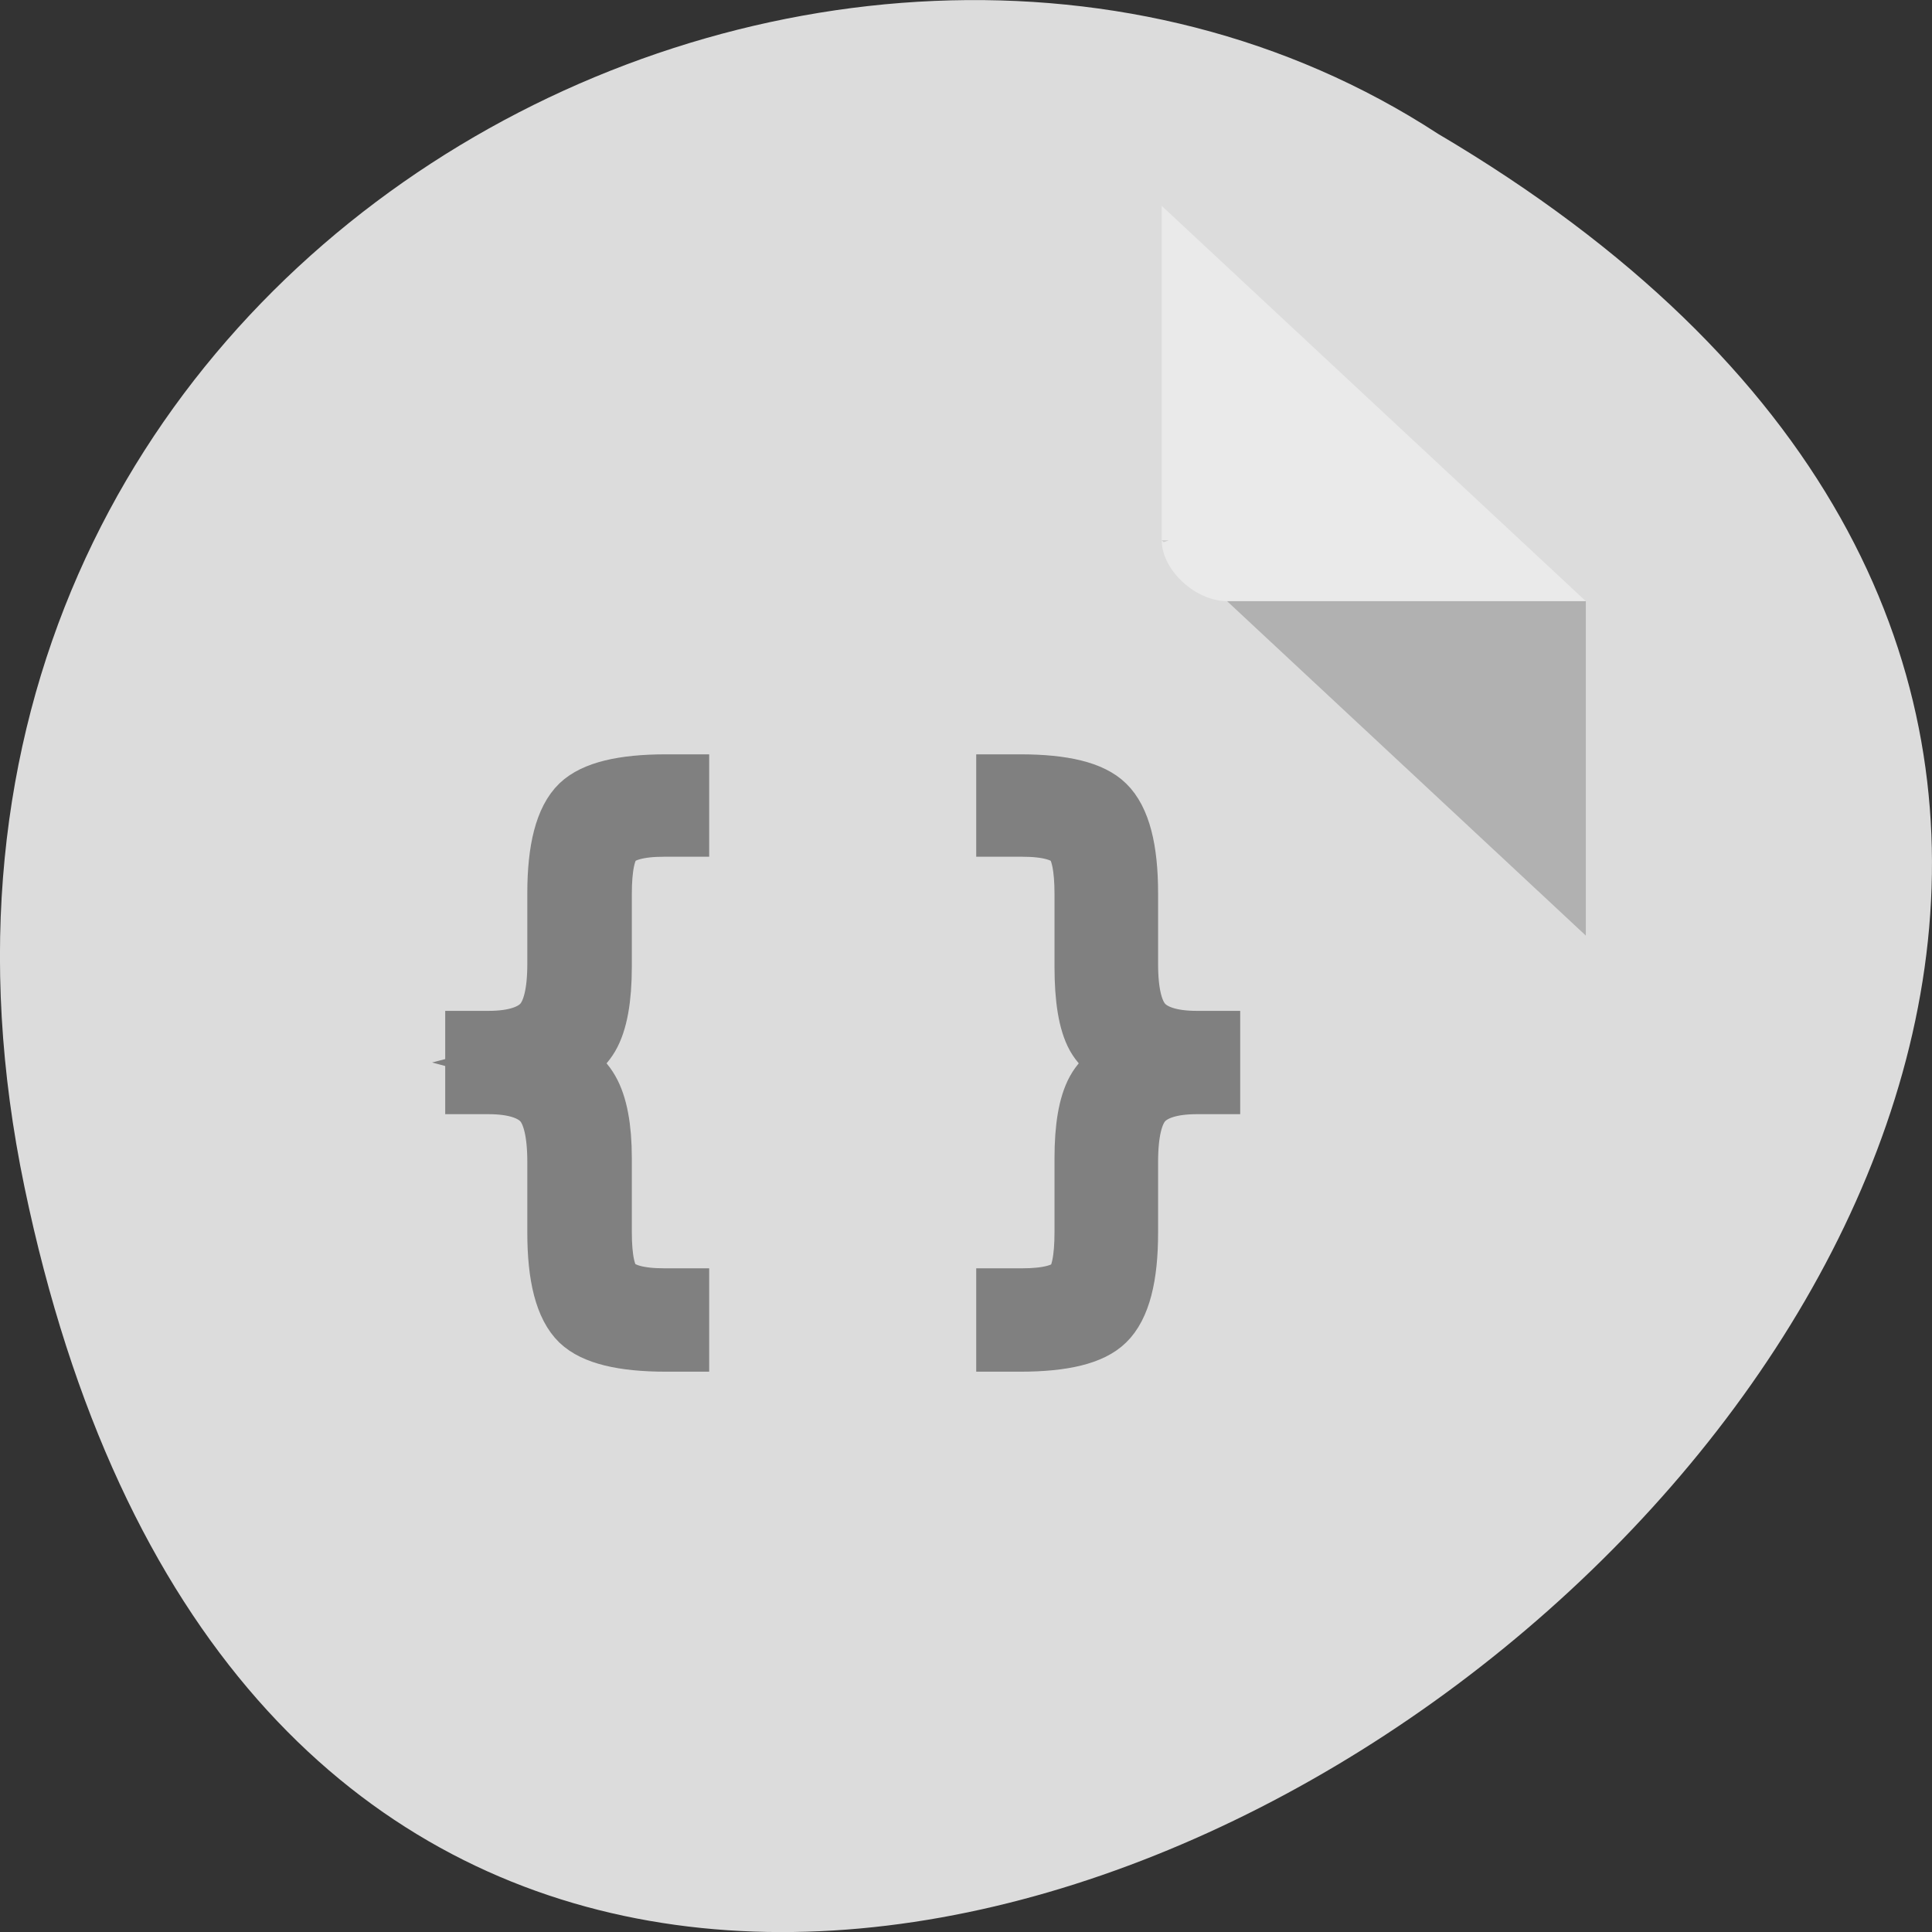 
<svg xmlns="http://www.w3.org/2000/svg" xmlns:xlink="http://www.w3.org/1999/xlink" width="32px" height="32px" viewBox="0 0 32 32" version="1.1">
<rect x="0" y="0" width="32" height="32" fill="#333333" stroke="none"/>
<defs>
<g>
<symbol overflow="visible" id="glyph0-0">
<path style="stroke:none;" d="M 0.453 1.766 L 0.453 -7.047 L 4.953 -7.047 L 4.953 1.766 Z M 0.953 1.219 L 4.453 1.219 L 4.453 -6.484 L 0.953 -6.484 Z M 0.953 1.219 "/>
</symbol>
<symbol overflow="visible" id="glyph0-1">
<path style="stroke:none;" d="M 4.594 0.922 L 4.594 1.625 L 4.328 1.625 C 3.598 1.625 3.109 1.504 2.859 1.266 C 2.609 1.023 2.484 0.547 2.484 -0.172 L 2.484 -1.344 C 2.484 -1.832 2.406 -2.172 2.25 -2.359 C 2.094 -2.547 1.805 -2.641 1.391 -2.641 L 1.125 -2.641 L 1.125 -3.344 L 1.391 -3.344 C 1.805 -3.344 2.094 -3.438 2.25 -3.625 C 2.406 -3.812 2.484 -4.145 2.484 -4.625 L 2.484 -5.797 C 2.484 -6.516 2.609 -6.992 2.859 -7.234 C 3.109 -7.473 3.598 -7.594 4.328 -7.594 L 4.594 -7.594 L 4.594 -6.906 L 4.297 -6.906 C 3.891 -6.906 3.625 -6.832 3.5 -6.688 C 3.375 -6.539 3.312 -6.238 3.312 -5.781 L 3.312 -4.578 C 3.312 -4.055 3.242 -3.68 3.109 -3.453 C 2.973 -3.223 2.742 -3.066 2.422 -2.984 C 2.742 -2.898 2.973 -2.738 3.109 -2.5 C 3.242 -2.27 3.312 -1.906 3.312 -1.406 L 3.312 -0.188 C 3.312 0.27 3.375 0.566 3.5 0.703 C 3.625 0.848 3.891 0.922 4.297 0.922 Z M 4.594 0.922 "/>
</symbol>
<symbol overflow="visible" id="glyph0-2">
<path style="stroke:none;" d=""/>
</symbol>
<symbol overflow="visible" id="glyph0-3">
<path style="stroke:none;" d="M 1.125 0.922 L 1.438 0.922 C 1.844 0.922 2.109 0.852 2.234 0.719 C 2.359 0.582 2.422 0.281 2.422 -0.188 L 2.422 -1.406 C 2.422 -1.906 2.484 -2.27 2.609 -2.5 C 2.742 -2.738 2.977 -2.898 3.312 -2.984 C 2.977 -3.066 2.742 -3.223 2.609 -3.453 C 2.484 -3.68 2.422 -4.055 2.422 -4.578 L 2.422 -5.781 C 2.422 -6.238 2.359 -6.539 2.234 -6.688 C 2.109 -6.832 1.844 -6.906 1.438 -6.906 L 1.125 -6.906 L 1.125 -7.594 L 1.406 -7.594 C 2.133 -7.594 2.617 -7.473 2.859 -7.234 C 3.109 -6.992 3.234 -6.516 3.234 -5.797 L 3.234 -4.625 C 3.234 -4.145 3.312 -3.812 3.469 -3.625 C 3.625 -3.438 3.91 -3.344 4.328 -3.344 L 4.594 -3.344 L 4.594 -2.641 L 4.328 -2.641 C 3.91 -2.641 3.625 -2.547 3.469 -2.359 C 3.312 -2.172 3.234 -1.832 3.234 -1.344 L 3.234 -0.172 C 3.234 0.547 3.109 1.023 2.859 1.266 C 2.617 1.504 2.133 1.625 1.406 1.625 L 1.125 1.625 Z M 1.125 0.922 "/>
</symbol>
</g>
</defs>
<g id="surface1">
<path style=" stroke:none;fill-rule:nonzero;fill:rgb(86.275%,86.275%,86.275%);fill-opacity:1;" d="M 0.406 19.664 C 6.652 49.652 49.641 17.457 23.816 2.215 C 13.785 -4.32 -2.809 4.238 0.406 19.664 Z M 0.406 19.664 "/>
<path style=" stroke:none;fill-rule:nonzero;fill:rgb(0%,0%,0%);fill-opacity:0.196;" d="M 19.242 8.949 L 19.273 8.98 L 19.359 8.949 Z M 20.324 9.957 L 26.266 15.496 L 26.266 9.957 Z M 20.324 9.957 "/>
<path style=" stroke:none;fill-rule:nonzero;fill:rgb(100%,100%,100%);fill-opacity:0.392;" d="M 19.242 3.41 L 26.266 9.957 L 20.324 9.957 C 19.797 9.957 19.242 9.438 19.242 8.949 L 19.242 3.41 "/>
<g style="fill:rgb(50.196%,50.196%,50.196%);fill-opacity:1;">
  <use xlink:href="#glyph0-1" x="6.699" y="20.867"/>
  <use xlink:href="#glyph0-2" x="12.562" y="20.867"/>
  <use xlink:href="#glyph0-3" x="15.491" y="20.867"/>
</g>
<path style="fill:none;stroke-width:1;stroke-linecap:butt;stroke-linejoin:miter;stroke:rgb(50.196%,50.196%,50.196%);stroke-opacity:1;stroke-miterlimit:4;" d="M 8.754 1049.182 L 8.754 1049.879 L 8.46 1049.879 C 7.651 1049.879 7.11 1049.759 6.833 1049.523 C 6.556 1049.283 6.418 1048.81 6.418 1048.098 L 6.418 1046.937 C 6.418 1046.453 6.331 1046.117 6.158 1045.931 C 5.985 1045.745 5.665 1045.652 5.206 1045.652 L 4.912 1045.652 L 4.912 1044.956 L 5.206 1044.956 C 5.665 1044.956 5.985 1044.863 6.158 1044.677 C 6.331 1044.491 6.418 1044.162 6.418 1043.686 L 6.418 1042.525 C 6.418 1041.813 6.556 1041.341 6.833 1041.101 C 7.11 1040.865 7.651 1040.745 8.46 1040.745 L 8.754 1040.745 L 8.754 1041.426 L 8.425 1041.426 C 7.975 1041.426 7.681 1041.499 7.543 1041.642 C 7.404 1041.79 7.335 1042.088 7.335 1042.54 L 7.335 1043.732 C 7.335 1044.251 7.257 1044.623 7.11 1044.847 C 6.959 1045.076 6.703 1045.23 6.349 1045.312 C 6.703 1045.397 6.959 1045.555 7.11 1045.792 C 7.257 1046.02 7.335 1046.38 7.335 1046.875 L 7.335 1048.083 C 7.335 1048.536 7.404 1048.83 7.543 1048.965 C 7.681 1049.108 7.975 1049.182 8.425 1049.182 Z M 14.652 1049.182 L 14.998 1049.182 C 15.448 1049.182 15.742 1049.112 15.881 1048.981 C 16.019 1048.845 16.088 1048.547 16.088 1048.083 L 16.088 1046.875 C 16.088 1046.38 16.157 1046.02 16.296 1045.792 C 16.443 1045.555 16.703 1045.397 17.075 1045.312 C 16.703 1045.23 16.443 1045.076 16.296 1044.847 C 16.157 1044.623 16.088 1044.251 16.088 1043.732 L 16.088 1042.54 C 16.088 1042.088 16.019 1041.79 15.881 1041.642 C 15.742 1041.499 15.448 1041.426 14.998 1041.426 L 14.652 1041.426 L 14.652 1040.745 L 14.963 1040.745 C 15.768 1040.745 16.305 1040.865 16.573 1041.101 C 16.85 1041.341 16.988 1041.813 16.988 1042.525 L 16.988 1043.686 C 16.988 1044.162 17.075 1044.491 17.248 1044.677 C 17.421 1044.863 17.737 1044.956 18.2 1044.956 L 18.494 1044.956 L 18.494 1045.652 L 18.2 1045.652 C 17.737 1045.652 17.421 1045.745 17.248 1045.931 C 17.075 1046.117 16.988 1046.453 16.988 1046.937 L 16.988 1048.098 C 16.988 1048.81 16.85 1049.283 16.573 1049.523 C 16.305 1049.759 15.768 1049.879 14.963 1049.879 L 14.652 1049.879 Z M 3.666 1038.79 " transform="matrix(0.903,0,0,1.009,3.39,-1037.113)"/>
</g>
</svg>
